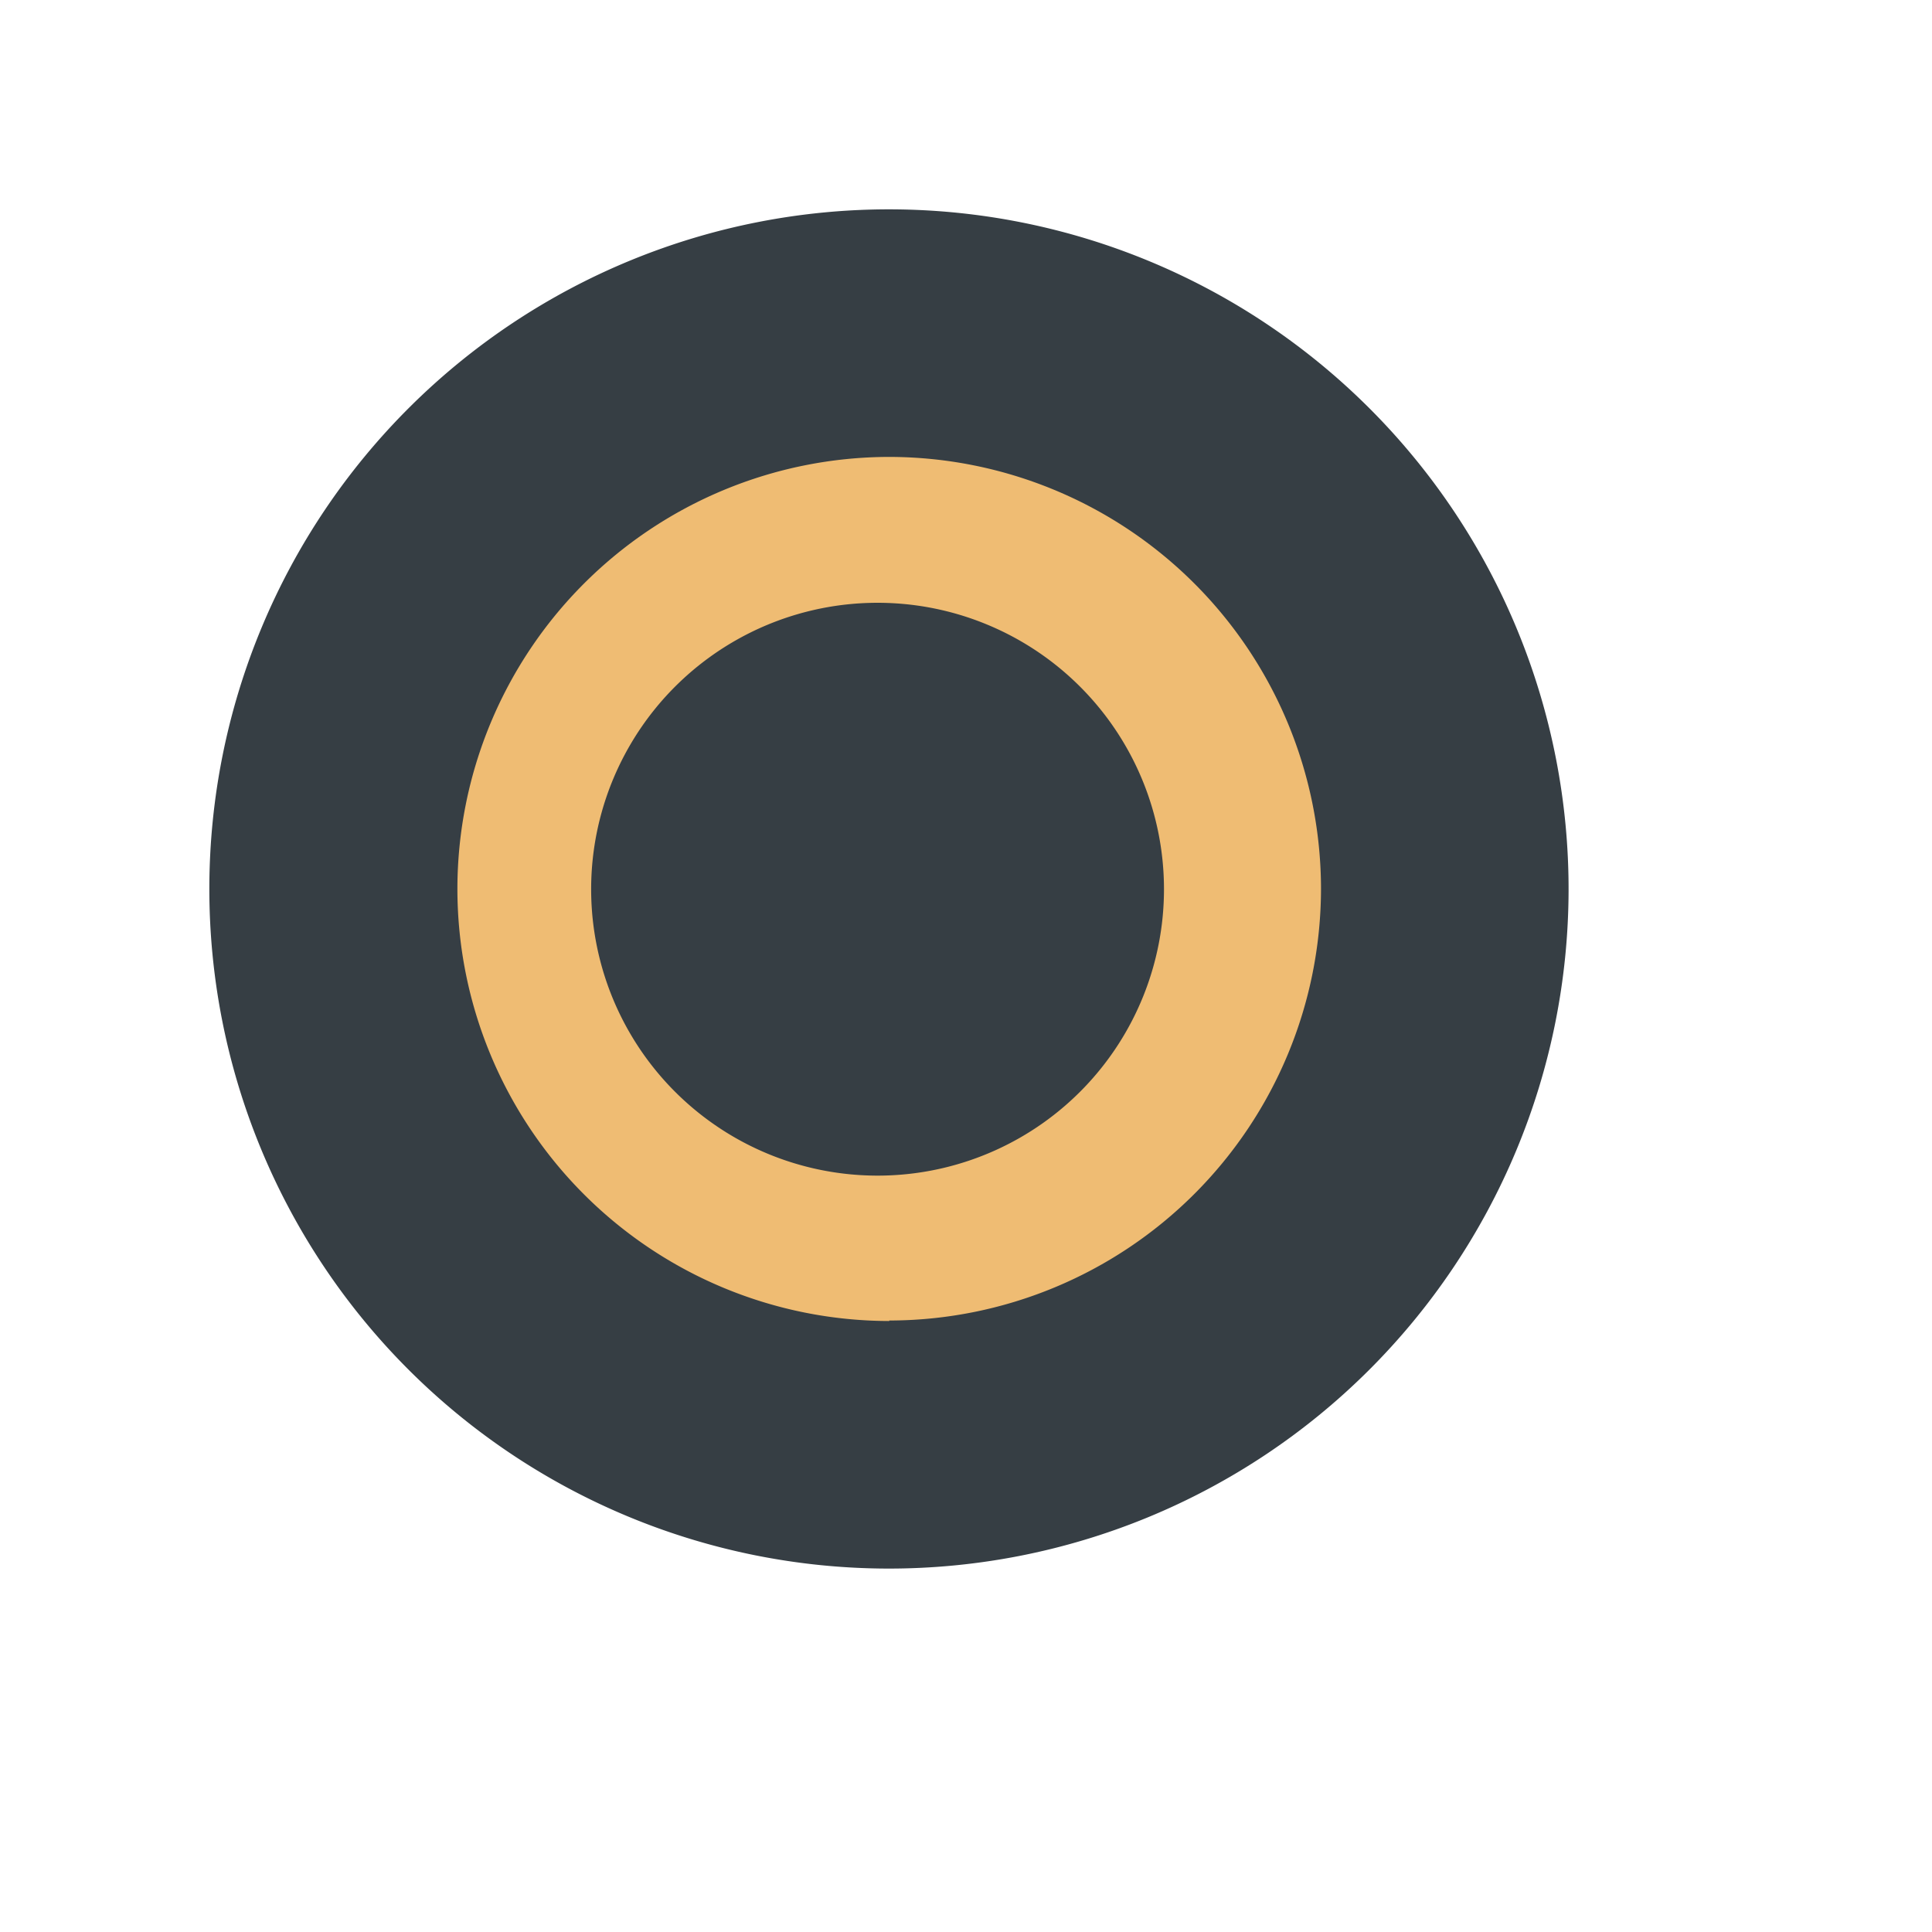 <svg fill="none" xmlns="http://www.w3.org/2000/svg" viewBox="0 0 8 8">
  <path d="M6.278 4.765a2.814 2.814 0 10-5.194-2.168 2.814 2.814 0 005.194 2.168z" fill="#363E44"/>
  <path d="M3.682 5.47a1.79 1.79 0 01-1.788-1.79 1.79 1.79 0 011.788-1.788A1.79 1.79 0 015.47 3.68a1.79 1.79 0 01-1.788 1.788zm0-2.973a1.186 1.186 0 10.001 2.37 1.186 1.186 0 00-.001-2.37z" fill="#EFBC73"/>
</svg>
